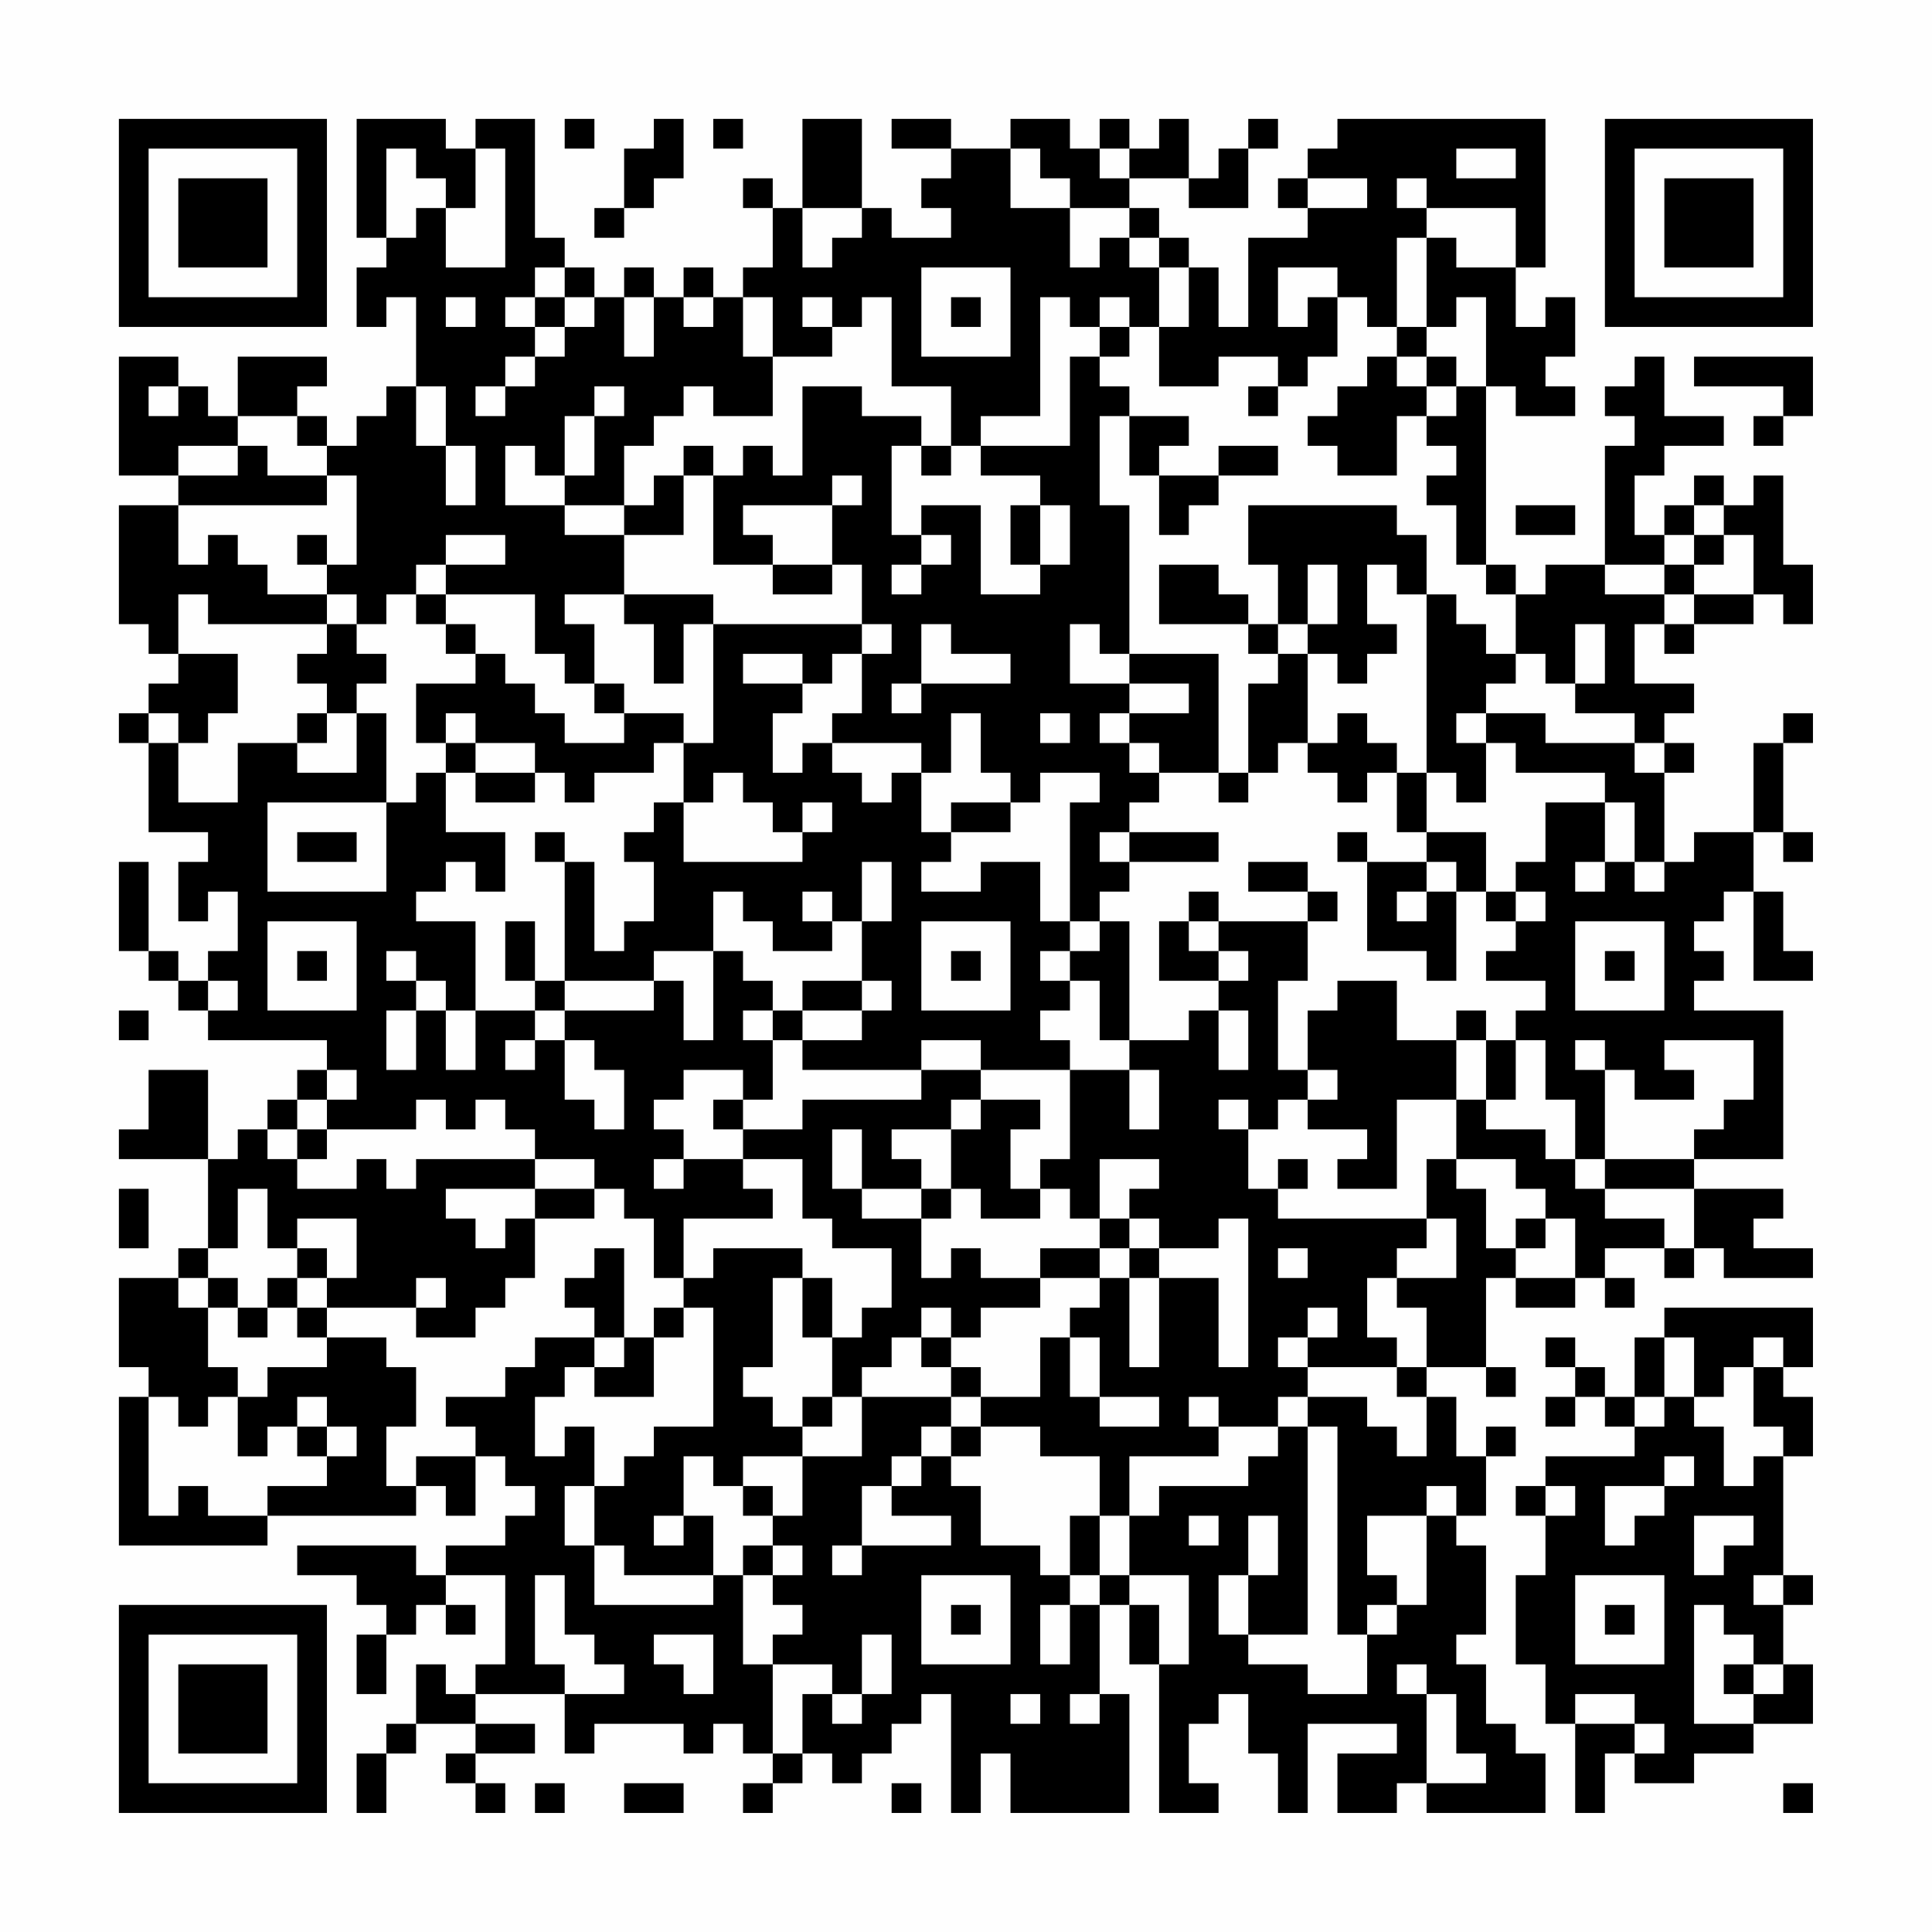 <?xml version="1.0" encoding="UTF-8"?>
<svg xmlns="http://www.w3.org/2000/svg" version="1.1" width="300" height="300" viewBox="0 0 300 300"><rect x="0" y="0" width="300" height="300" fill="#fefefe"/><g transform="scale(4.615)"><g transform="translate(4,4)"><path fill-rule="evenodd" d="M8 0L8 4L9 4L9 5L8 5L8 7L9 7L9 6L10 6L10 9L9 9L9 10L8 10L8 11L7 11L7 10L6 10L6 9L7 9L7 8L4 8L4 10L3 10L3 9L2 9L2 8L0 8L0 12L2 12L2 13L0 13L0 17L1 17L1 18L2 18L2 19L1 19L1 20L0 20L0 21L1 21L1 24L3 24L3 25L2 25L2 27L3 27L3 26L4 26L4 28L3 28L3 29L2 29L2 28L1 28L1 25L0 25L0 28L1 28L1 29L2 29L2 30L3 30L3 31L7 31L7 32L6 32L6 33L5 33L5 34L4 34L4 35L3 35L3 32L1 32L1 34L0 34L0 35L3 35L3 38L2 38L2 39L0 39L0 42L1 42L1 43L0 43L0 48L5 48L5 47L10 47L10 46L11 46L11 47L12 47L12 45L13 45L13 46L14 46L14 47L13 47L13 48L11 48L11 49L10 49L10 48L6 48L6 49L8 49L8 50L9 50L9 51L8 51L8 53L9 53L9 51L10 51L10 50L11 50L11 51L12 51L12 50L11 50L11 49L13 49L13 52L12 52L12 53L11 53L11 52L10 52L10 54L9 54L9 55L8 55L8 57L9 57L9 55L10 55L10 54L12 54L12 55L11 55L11 56L12 56L12 57L13 57L13 56L12 56L12 55L14 55L14 54L12 54L12 53L15 53L15 55L16 55L16 54L19 54L19 55L20 55L20 54L21 54L21 55L22 55L22 56L21 56L21 57L22 57L22 56L23 56L23 55L24 55L24 56L25 56L25 55L26 55L26 54L27 54L27 53L28 53L28 57L29 57L29 55L30 55L30 57L34 57L34 53L33 53L33 50L34 50L34 52L35 52L35 57L37 57L37 56L36 56L36 54L37 54L37 53L38 53L38 55L39 55L39 57L40 57L40 54L43 54L43 55L41 55L41 57L43 57L43 56L44 56L44 57L48 57L48 55L47 55L47 54L46 54L46 52L45 52L45 51L46 51L46 48L45 48L45 47L46 47L46 45L47 45L47 44L46 44L46 45L45 45L45 43L44 43L44 42L46 42L46 43L47 43L47 42L46 42L46 39L47 39L47 40L49 40L49 39L50 39L50 40L51 40L51 39L50 39L50 38L52 38L52 39L53 39L53 38L54 38L54 39L57 39L57 38L55 38L55 37L56 37L56 36L53 36L53 35L56 35L56 30L53 30L53 29L54 29L54 28L53 28L53 27L54 27L54 26L55 26L55 29L57 29L57 28L56 28L56 26L55 26L55 24L56 24L56 25L57 25L57 24L56 24L56 21L57 21L57 20L56 20L56 21L55 21L55 24L53 24L53 25L52 25L52 22L53 22L53 21L52 21L52 20L53 20L53 19L51 19L51 17L52 17L52 18L53 18L53 17L55 17L55 16L56 16L56 17L57 17L57 15L56 15L56 12L55 12L55 13L54 13L54 12L53 12L53 13L52 13L52 14L51 14L51 12L52 12L52 11L54 11L54 10L52 10L52 8L51 8L51 9L50 9L50 10L51 10L51 11L50 11L50 15L48 15L48 16L47 16L47 15L46 15L46 9L47 9L47 10L49 10L49 9L48 9L48 8L49 8L49 6L48 6L48 7L47 7L47 5L48 5L48 0L41 0L41 1L40 1L40 2L39 2L39 3L40 3L40 4L38 4L38 7L37 7L37 5L36 5L36 4L35 4L35 3L34 3L34 2L36 2L36 3L38 3L38 1L39 1L39 0L38 0L38 1L37 1L37 2L36 2L36 0L35 0L35 1L34 1L34 0L33 0L33 1L32 1L32 0L30 0L30 1L28 1L28 0L26 0L26 1L28 1L28 2L27 2L27 3L28 3L28 4L26 4L26 3L25 3L25 0L23 0L23 3L22 3L22 2L21 2L21 3L22 3L22 5L21 5L21 6L20 6L20 5L19 5L19 6L18 6L18 5L17 5L17 6L16 6L16 5L15 5L15 4L14 4L14 0L12 0L12 1L11 1L11 0ZM15 0L15 1L16 1L16 0ZM18 0L18 1L17 1L17 3L16 3L16 4L17 4L17 3L18 3L18 2L19 2L19 0ZM20 0L20 1L21 1L21 0ZM9 1L9 4L10 4L10 3L11 3L11 5L13 5L13 1L12 1L12 3L11 3L11 2L10 2L10 1ZM30 1L30 3L32 3L32 5L33 5L33 4L34 4L34 5L35 5L35 7L34 7L34 6L33 6L33 7L32 7L32 6L31 6L31 10L29 10L29 11L28 11L28 9L26 9L26 6L25 6L25 7L24 7L24 6L23 6L23 7L24 7L24 8L22 8L22 6L21 6L21 8L22 8L22 10L20 10L20 9L19 9L19 10L18 10L18 11L17 11L17 13L15 13L15 12L16 12L16 10L17 10L17 9L16 9L16 10L15 10L15 12L14 12L14 11L13 11L13 13L15 13L15 14L17 14L17 16L15 16L15 17L16 17L16 19L15 19L15 18L14 18L14 16L11 16L11 15L13 15L13 14L11 14L11 15L10 15L10 16L9 16L9 17L8 17L8 16L7 16L7 15L8 15L8 12L7 12L7 11L6 11L6 10L4 10L4 11L2 11L2 12L4 12L4 11L5 11L5 12L7 12L7 13L2 13L2 15L3 15L3 14L4 14L4 15L5 15L5 16L7 16L7 17L3 17L3 16L2 16L2 18L4 18L4 20L3 20L3 21L2 21L2 20L1 20L1 21L2 21L2 23L4 23L4 21L6 21L6 22L8 22L8 20L9 20L9 23L5 23L5 26L9 26L9 23L10 23L10 22L11 22L11 24L13 24L13 26L12 26L12 25L11 25L11 26L10 26L10 27L12 27L12 30L11 30L11 29L10 29L10 28L9 28L9 29L10 29L10 30L9 30L9 32L10 32L10 30L11 30L11 32L12 32L12 30L14 30L14 31L13 31L13 32L14 32L14 31L15 31L15 33L16 33L16 34L17 34L17 32L16 32L16 31L15 31L15 30L18 30L18 29L19 29L19 31L20 31L20 28L21 28L21 29L22 29L22 30L21 30L21 31L22 31L22 33L21 33L21 32L19 32L19 33L18 33L18 34L19 34L19 35L18 35L18 36L19 36L19 35L21 35L21 36L22 36L22 37L19 37L19 39L18 39L18 37L17 37L17 36L16 36L16 35L14 35L14 34L13 34L13 33L12 33L12 34L11 34L11 33L10 33L10 34L7 34L7 33L8 33L8 32L7 32L7 33L6 33L6 34L5 34L5 35L6 35L6 36L8 36L8 35L9 35L9 36L10 36L10 35L14 35L14 36L11 36L11 37L12 37L12 38L13 38L13 37L14 37L14 39L13 39L13 40L12 40L12 41L10 41L10 40L11 40L11 39L10 39L10 40L7 40L7 39L8 39L8 37L6 37L6 38L5 38L5 36L4 36L4 38L3 38L3 39L2 39L2 40L3 40L3 42L4 42L4 43L3 43L3 44L2 44L2 43L1 43L1 47L2 47L2 46L3 46L3 47L5 47L5 46L7 46L7 45L8 45L8 44L7 44L7 43L6 43L6 44L5 44L5 45L4 45L4 43L5 43L5 42L7 42L7 41L9 41L9 42L10 42L10 44L9 44L9 46L10 46L10 45L12 45L12 44L11 44L11 43L13 43L13 42L14 42L14 41L16 41L16 42L15 42L15 43L14 43L14 45L15 45L15 44L16 44L16 46L15 46L15 48L16 48L16 50L20 50L20 49L21 49L21 52L22 52L22 55L23 55L23 53L24 53L24 54L25 54L25 53L26 53L26 51L25 51L25 53L24 53L24 52L22 52L22 51L23 51L23 50L22 50L22 49L23 49L23 48L22 48L22 47L23 47L23 45L25 45L25 43L28 43L28 44L27 44L27 45L26 45L26 46L25 46L25 48L24 48L24 49L25 49L25 48L28 48L28 47L26 47L26 46L27 46L27 45L28 45L28 46L29 46L29 48L31 48L31 49L32 49L32 50L31 50L31 52L32 52L32 50L33 50L33 49L34 49L34 50L35 50L35 52L36 52L36 49L34 49L34 47L35 47L35 46L38 46L38 45L39 45L39 44L40 44L40 51L38 51L38 49L39 49L39 47L38 47L38 49L37 49L37 51L38 51L38 52L40 52L40 53L42 53L42 51L43 51L43 50L44 50L44 47L45 47L45 46L44 46L44 47L42 47L42 49L43 49L43 50L42 50L42 51L41 51L41 44L40 44L40 43L42 43L42 44L43 44L43 45L44 45L44 43L43 43L43 42L44 42L44 40L43 40L43 39L45 39L45 37L44 37L44 35L45 35L45 36L46 36L46 38L47 38L47 39L49 39L49 37L48 37L48 36L47 36L47 35L45 35L45 33L46 33L46 34L48 34L48 35L49 35L49 36L50 36L50 37L52 37L52 38L53 38L53 36L50 36L50 35L53 35L53 34L54 34L54 33L55 33L55 31L52 31L52 32L53 32L53 33L51 33L51 32L50 32L50 31L49 31L49 32L50 32L50 35L49 35L49 33L48 33L48 31L47 31L47 30L48 30L48 29L46 29L46 28L47 28L47 27L48 27L48 26L47 26L47 25L48 25L48 23L50 23L50 25L49 25L49 26L50 26L50 25L51 25L51 26L52 26L52 25L51 25L51 23L50 23L50 22L47 22L47 21L46 21L46 20L48 20L48 21L51 21L51 22L52 22L52 21L51 21L51 20L49 20L49 19L50 19L50 17L49 17L49 19L48 19L48 18L47 18L47 16L46 16L46 15L45 15L45 13L44 13L44 12L45 12L45 11L44 11L44 10L45 10L45 9L46 9L46 6L45 6L45 7L44 7L44 4L45 4L45 5L47 5L47 3L44 3L44 2L43 2L43 3L44 3L44 4L43 4L43 7L42 7L42 6L41 6L41 5L39 5L39 7L40 7L40 6L41 6L41 8L40 8L40 9L39 9L39 8L37 8L37 9L35 9L35 7L36 7L36 5L35 5L35 4L34 4L34 3L32 3L32 2L31 2L31 1ZM33 1L33 2L34 2L34 1ZM45 1L45 2L47 2L47 1ZM40 2L40 3L42 3L42 2ZM23 3L23 5L24 5L24 4L25 4L25 3ZM14 5L14 6L13 6L13 7L14 7L14 8L13 8L13 9L12 9L12 10L13 10L13 9L14 9L14 8L15 8L15 7L16 7L16 6L15 6L15 5ZM27 5L27 8L30 8L30 5ZM11 6L11 7L12 7L12 6ZM14 6L14 7L15 7L15 6ZM17 6L17 8L18 8L18 6ZM19 6L19 7L20 7L20 6ZM28 6L28 7L29 7L29 6ZM33 7L33 8L32 8L32 11L29 11L29 12L31 12L31 13L30 13L30 15L31 15L31 16L29 16L29 13L27 13L27 14L26 14L26 11L27 11L27 12L28 12L28 11L27 11L27 10L25 10L25 9L23 9L23 12L22 12L22 11L21 11L21 12L20 12L20 11L19 11L19 12L18 12L18 13L17 13L17 14L19 14L19 12L20 12L20 15L22 15L22 16L24 16L24 15L25 15L25 17L20 17L20 16L17 16L17 17L18 17L18 19L19 19L19 17L20 17L20 21L19 21L19 20L17 20L17 19L16 19L16 20L17 20L17 21L15 21L15 20L14 20L14 19L13 19L13 18L12 18L12 17L11 17L11 16L10 16L10 17L11 17L11 18L12 18L12 19L10 19L10 21L11 21L11 22L12 22L12 23L14 23L14 22L15 22L15 23L16 23L16 22L18 22L18 21L19 21L19 23L18 23L18 24L17 24L17 25L18 25L18 27L17 27L17 28L16 28L16 25L15 25L15 24L14 24L14 25L15 25L15 29L14 29L14 27L13 27L13 29L14 29L14 30L15 30L15 29L18 29L18 28L20 28L20 26L21 26L21 27L22 27L22 28L24 28L24 27L25 27L25 29L23 29L23 30L22 30L22 31L23 31L23 32L27 32L27 33L23 33L23 34L21 34L21 33L20 33L20 34L21 34L21 35L23 35L23 37L24 37L24 38L26 38L26 40L25 40L25 41L24 41L24 39L23 39L23 38L20 38L20 39L19 39L19 40L18 40L18 41L17 41L17 38L16 38L16 39L15 39L15 40L16 40L16 41L17 41L17 42L16 42L16 43L18 43L18 41L19 41L19 40L20 40L20 44L18 44L18 45L17 45L17 46L16 46L16 48L17 48L17 49L20 49L20 47L19 47L19 45L20 45L20 46L21 46L21 47L22 47L22 46L21 46L21 45L23 45L23 44L24 44L24 43L25 43L25 42L26 42L26 41L27 41L27 42L28 42L28 43L29 43L29 44L28 44L28 45L29 45L29 44L31 44L31 45L33 45L33 47L32 47L32 49L33 49L33 47L34 47L34 45L37 45L37 44L39 44L39 43L40 43L40 42L43 42L43 41L42 41L42 39L43 39L43 38L44 38L44 37L39 37L39 36L40 36L40 35L39 35L39 36L38 36L38 34L39 34L39 33L40 33L40 34L42 34L42 35L41 35L41 36L43 36L43 33L45 33L45 31L46 31L46 33L47 33L47 31L46 31L46 30L45 30L45 31L43 31L43 29L41 29L41 30L40 30L40 32L39 32L39 29L40 29L40 27L41 27L41 26L40 26L40 25L38 25L38 26L40 26L40 27L37 27L37 26L36 26L36 27L35 27L35 29L37 29L37 30L36 30L36 31L34 31L34 27L33 27L33 26L34 26L34 25L37 25L37 24L34 24L34 23L35 23L35 22L37 22L37 23L38 23L38 22L39 22L39 21L40 21L40 22L41 22L41 23L42 23L42 22L43 22L43 24L44 24L44 25L42 25L42 24L41 24L41 25L42 25L42 28L44 28L44 29L45 29L45 26L46 26L46 27L47 27L47 26L46 26L46 24L44 24L44 22L45 22L45 23L46 23L46 21L45 21L45 20L46 20L46 19L47 19L47 18L46 18L46 17L45 17L45 16L44 16L44 14L43 14L43 13L38 13L38 15L39 15L39 17L38 17L38 16L37 16L37 15L35 15L35 17L38 17L38 18L39 18L39 19L38 19L38 22L37 22L37 18L34 18L34 13L33 13L33 10L34 10L34 12L35 12L35 14L36 14L36 13L37 13L37 12L39 12L39 11L37 11L37 12L35 12L35 11L36 11L36 10L34 10L34 9L33 9L33 8L34 8L34 7ZM43 7L43 8L42 8L42 9L41 9L41 10L40 10L40 11L41 11L41 12L43 12L43 10L44 10L44 9L45 9L45 8L44 8L44 7ZM43 8L43 9L44 9L44 8ZM53 8L53 9L56 9L56 10L55 10L55 11L56 11L56 10L57 10L57 8ZM1 9L1 10L2 10L2 9ZM10 9L10 11L11 11L11 13L12 13L12 11L11 11L11 9ZM38 9L38 10L39 10L39 9ZM24 12L24 13L21 13L21 14L22 14L22 15L24 15L24 13L25 13L25 12ZM31 13L31 15L32 15L32 13ZM47 13L47 14L49 14L49 13ZM53 13L53 14L52 14L52 15L50 15L50 16L52 16L52 17L53 17L53 16L55 16L55 14L54 14L54 13ZM6 14L6 15L7 15L7 14ZM27 14L27 15L26 15L26 16L27 16L27 15L28 15L28 14ZM53 14L53 15L52 15L52 16L53 16L53 15L54 15L54 14ZM40 15L40 17L39 17L39 18L40 18L40 21L41 21L41 20L42 20L42 21L43 21L43 22L44 22L44 16L43 16L43 15L42 15L42 17L43 17L43 18L42 18L42 19L41 19L41 18L40 18L40 17L41 17L41 15ZM7 17L7 18L6 18L6 19L7 19L7 20L6 20L6 21L7 21L7 20L8 20L8 19L9 19L9 18L8 18L8 17ZM25 17L25 18L24 18L24 19L23 19L23 18L21 18L21 19L23 19L23 20L22 20L22 22L23 22L23 21L24 21L24 22L25 22L25 23L26 23L26 22L27 22L27 24L28 24L28 25L27 25L27 26L29 26L29 25L31 25L31 27L32 27L32 28L31 28L31 29L32 29L32 30L31 30L31 31L32 31L32 32L29 32L29 31L27 31L27 32L29 32L29 33L28 33L28 34L26 34L26 35L27 35L27 36L25 36L25 34L24 34L24 36L25 36L25 37L27 37L27 39L28 39L28 38L29 38L29 39L31 39L31 40L29 40L29 41L28 41L28 40L27 40L27 41L28 41L28 42L29 42L29 43L31 43L31 41L32 41L32 43L33 43L33 44L35 44L35 43L33 43L33 41L32 41L32 40L33 40L33 39L34 39L34 42L35 42L35 39L37 39L37 42L38 42L38 37L37 37L37 38L35 38L35 37L34 37L34 36L35 36L35 35L33 35L33 37L32 37L32 36L31 36L31 35L32 35L32 32L34 32L34 34L35 34L35 32L34 32L34 31L33 31L33 29L32 29L32 28L33 28L33 27L32 27L32 23L33 23L33 22L31 22L31 23L30 23L30 22L29 22L29 20L28 20L28 22L27 22L27 21L24 21L24 20L25 20L25 18L26 18L26 17ZM27 17L27 19L26 19L26 20L27 20L27 19L30 19L30 18L28 18L28 17ZM32 17L32 19L34 19L34 20L33 20L33 21L34 21L34 22L35 22L35 21L34 21L34 20L36 20L36 19L34 19L34 18L33 18L33 17ZM11 20L11 21L12 21L12 22L14 22L14 21L12 21L12 20ZM31 20L31 21L32 21L32 20ZM20 22L20 23L19 23L19 25L23 25L23 24L24 24L24 23L23 23L23 24L22 24L22 23L21 23L21 22ZM28 23L28 24L30 24L30 23ZM6 24L6 25L8 25L8 24ZM33 24L33 25L34 25L34 24ZM25 25L25 27L26 27L26 25ZM44 25L44 26L43 26L43 27L44 27L44 26L45 26L45 25ZM23 26L23 27L24 27L24 26ZM5 27L5 30L8 30L8 27ZM27 27L27 30L30 30L30 27ZM36 27L36 28L37 28L37 29L38 29L38 28L37 28L37 27ZM49 27L49 30L52 30L52 27ZM6 28L6 29L7 29L7 28ZM28 28L28 29L29 29L29 28ZM50 28L50 29L51 29L51 28ZM3 29L3 30L4 30L4 29ZM25 29L25 30L23 30L23 31L25 31L25 30L26 30L26 29ZM0 30L0 31L1 31L1 30ZM37 30L37 32L38 32L38 30ZM40 32L40 33L41 33L41 32ZM29 33L29 34L28 34L28 36L27 36L27 37L28 37L28 36L29 36L29 37L31 37L31 36L30 36L30 34L31 34L31 33ZM37 33L37 34L38 34L38 33ZM6 34L6 35L7 35L7 34ZM0 36L0 38L1 38L1 36ZM14 36L14 37L16 37L16 36ZM33 37L33 38L31 38L31 39L33 39L33 38L34 38L34 39L35 39L35 38L34 38L34 37ZM47 37L47 38L48 38L48 37ZM6 38L6 39L5 39L5 40L4 40L4 39L3 39L3 40L4 40L4 41L5 41L5 40L6 40L6 41L7 41L7 40L6 40L6 39L7 39L7 38ZM39 38L39 39L40 39L40 38ZM22 39L22 42L21 42L21 43L22 43L22 44L23 44L23 43L24 43L24 41L23 41L23 39ZM40 40L40 41L39 41L39 42L40 42L40 41L41 41L41 40ZM52 40L52 41L51 41L51 43L50 43L50 42L49 42L49 41L48 41L48 42L49 42L49 43L48 43L48 44L49 44L49 43L50 43L50 44L51 44L51 45L48 45L48 46L47 46L47 47L48 47L48 49L47 49L47 52L48 52L48 54L49 54L49 57L50 57L50 55L51 55L51 56L53 56L53 55L55 55L55 54L57 54L57 52L56 52L56 50L57 50L57 49L56 49L56 45L57 45L57 43L56 43L56 42L57 42L57 40ZM52 41L52 43L51 43L51 44L52 44L52 43L53 43L53 44L54 44L54 46L55 46L55 45L56 45L56 44L55 44L55 42L56 42L56 41L55 41L55 42L54 42L54 43L53 43L53 41ZM36 43L36 44L37 44L37 43ZM6 44L6 45L7 45L7 44ZM52 45L52 46L50 46L50 48L51 48L51 47L52 47L52 46L53 46L53 45ZM48 46L48 47L49 47L49 46ZM18 47L18 48L19 48L19 47ZM36 47L36 48L37 48L37 47ZM53 47L53 49L54 49L54 48L55 48L55 47ZM21 48L21 49L22 49L22 48ZM14 49L14 52L15 52L15 53L17 53L17 52L16 52L16 51L15 51L15 49ZM27 49L27 52L30 52L30 49ZM49 49L49 52L52 52L52 49ZM55 49L55 50L56 50L56 49ZM28 50L28 51L29 51L29 50ZM50 50L50 51L51 51L51 50ZM53 50L53 54L55 54L55 53L56 53L56 52L55 52L55 51L54 51L54 50ZM18 51L18 52L19 52L19 53L20 53L20 51ZM43 52L43 53L44 53L44 56L46 56L46 55L45 55L45 53L44 53L44 52ZM54 52L54 53L55 53L55 52ZM30 53L30 54L31 54L31 53ZM32 53L32 54L33 54L33 53ZM49 53L49 54L51 54L51 55L52 55L52 54L51 54L51 53ZM14 56L14 57L15 57L15 56ZM17 56L17 57L19 57L19 56ZM26 56L26 57L27 57L27 56ZM56 56L56 57L57 57L57 56ZM0 0L0 7L7 7L7 0ZM1 1L1 6L6 6L6 1ZM2 2L2 5L5 5L5 2ZM50 0L50 7L57 7L57 0ZM51 1L51 6L56 6L56 1ZM52 2L52 5L55 5L55 2ZM0 50L0 57L7 57L7 50ZM1 51L1 56L6 56L6 51ZM2 52L2 55L5 55L5 52Z" fill="#000000"/></g></g></svg>
